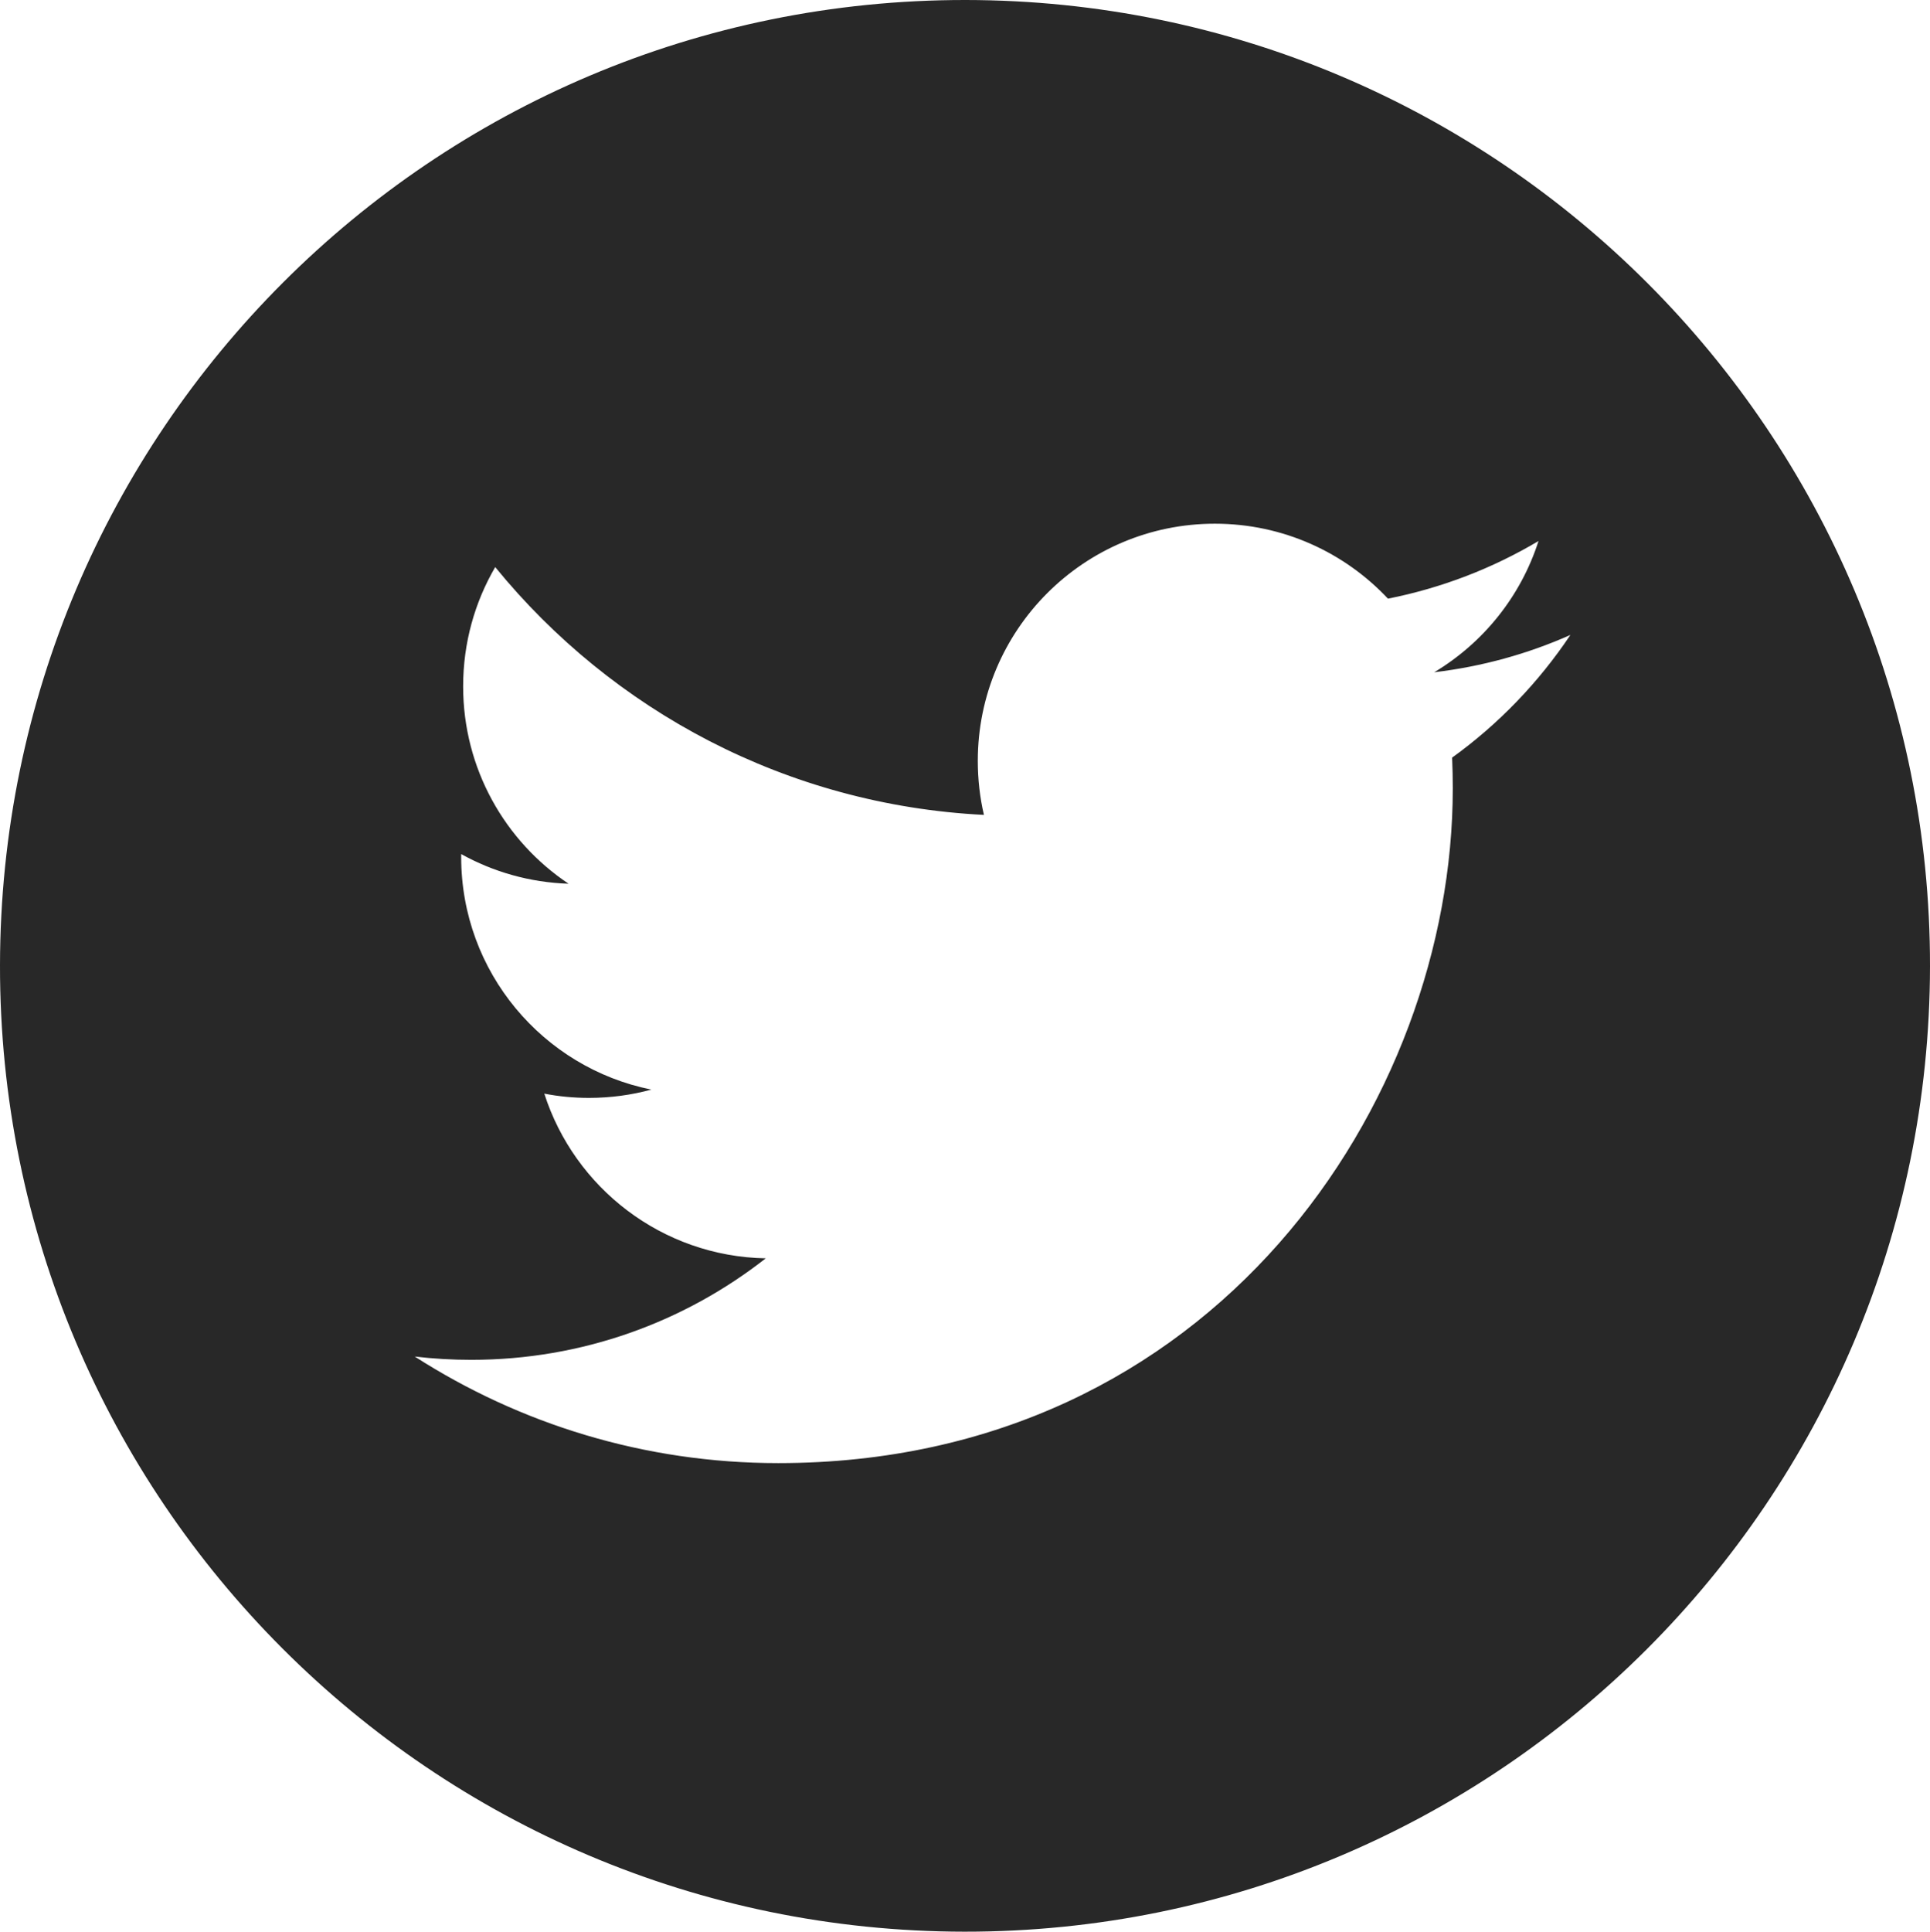 <?xml version="1.0" encoding="utf-8"?>
<!-- Generator: Adobe Illustrator 16.0.0, SVG Export Plug-In . SVG Version: 6.00 Build 0)  -->
<!DOCTYPE svg PUBLIC "-//W3C//DTD SVG 1.1//EN" "http://www.w3.org/Graphics/SVG/1.1/DTD/svg11.dtd">
<svg version="1.1" id="Layer_1" xmlns="http://www.w3.org/2000/svg" xmlns:xlink="http://www.w3.org/1999/xlink" x="0px" y="0px"
	 width="139.968px" height="140.057px" viewBox="0 0 139.968 140.057" enable-background="new 0 0 139.968 140.057"
	 xml:space="preserve">
<path fill="#282828" d="M139.968,70.063c-0.049,38.695-31.395,70.029-70.021,69.994C31.29,140.021-0.046,108.631,0,69.99
	C0.047,31.293,31.38-0.027,70.02,0C108.671,0.029,140.015,31.426,139.968,70.063z M113.889,46.037
	c-3.081,1.369-6.397,2.293-9.875,2.705c3.552-2.127,6.276-5.496,7.562-9.515c-3.322,1.974-7.002,3.402-10.918,4.179
	c-3.139-3.345-7.607-5.435-12.552-5.435c-9.495,0-17.194,7.697-17.194,17.195c0,1.346,0.151,2.658,0.445,3.918
	c-14.29-0.719-26.961-7.563-35.443-17.967c-1.48,2.539-2.326,5.491-2.326,8.646c0,5.967,3.033,11.23,7.647,14.312
	c-2.816-0.091-5.47-0.863-7.788-2.15c-0.001,0.07-0.001,0.145-0.001,0.217c0,8.33,5.926,15.279,13.793,16.859
	c-1.442,0.393-2.962,0.602-4.531,0.602c-1.108,0-2.186-0.104-3.234-0.309c2.188,6.832,8.538,11.803,16.061,11.942
	c-5.885,4.611-13.297,7.359-21.354,7.359c-1.387,0-2.757-0.08-4.102-0.238c7.611,4.882,16.649,7.726,26.358,7.726
	c31.628,0,48.922-26.201,48.922-48.922c0-0.748-0.016-1.488-0.048-2.23C108.669,52.514,111.585,49.482,113.889,46.037z"/>
</svg>
